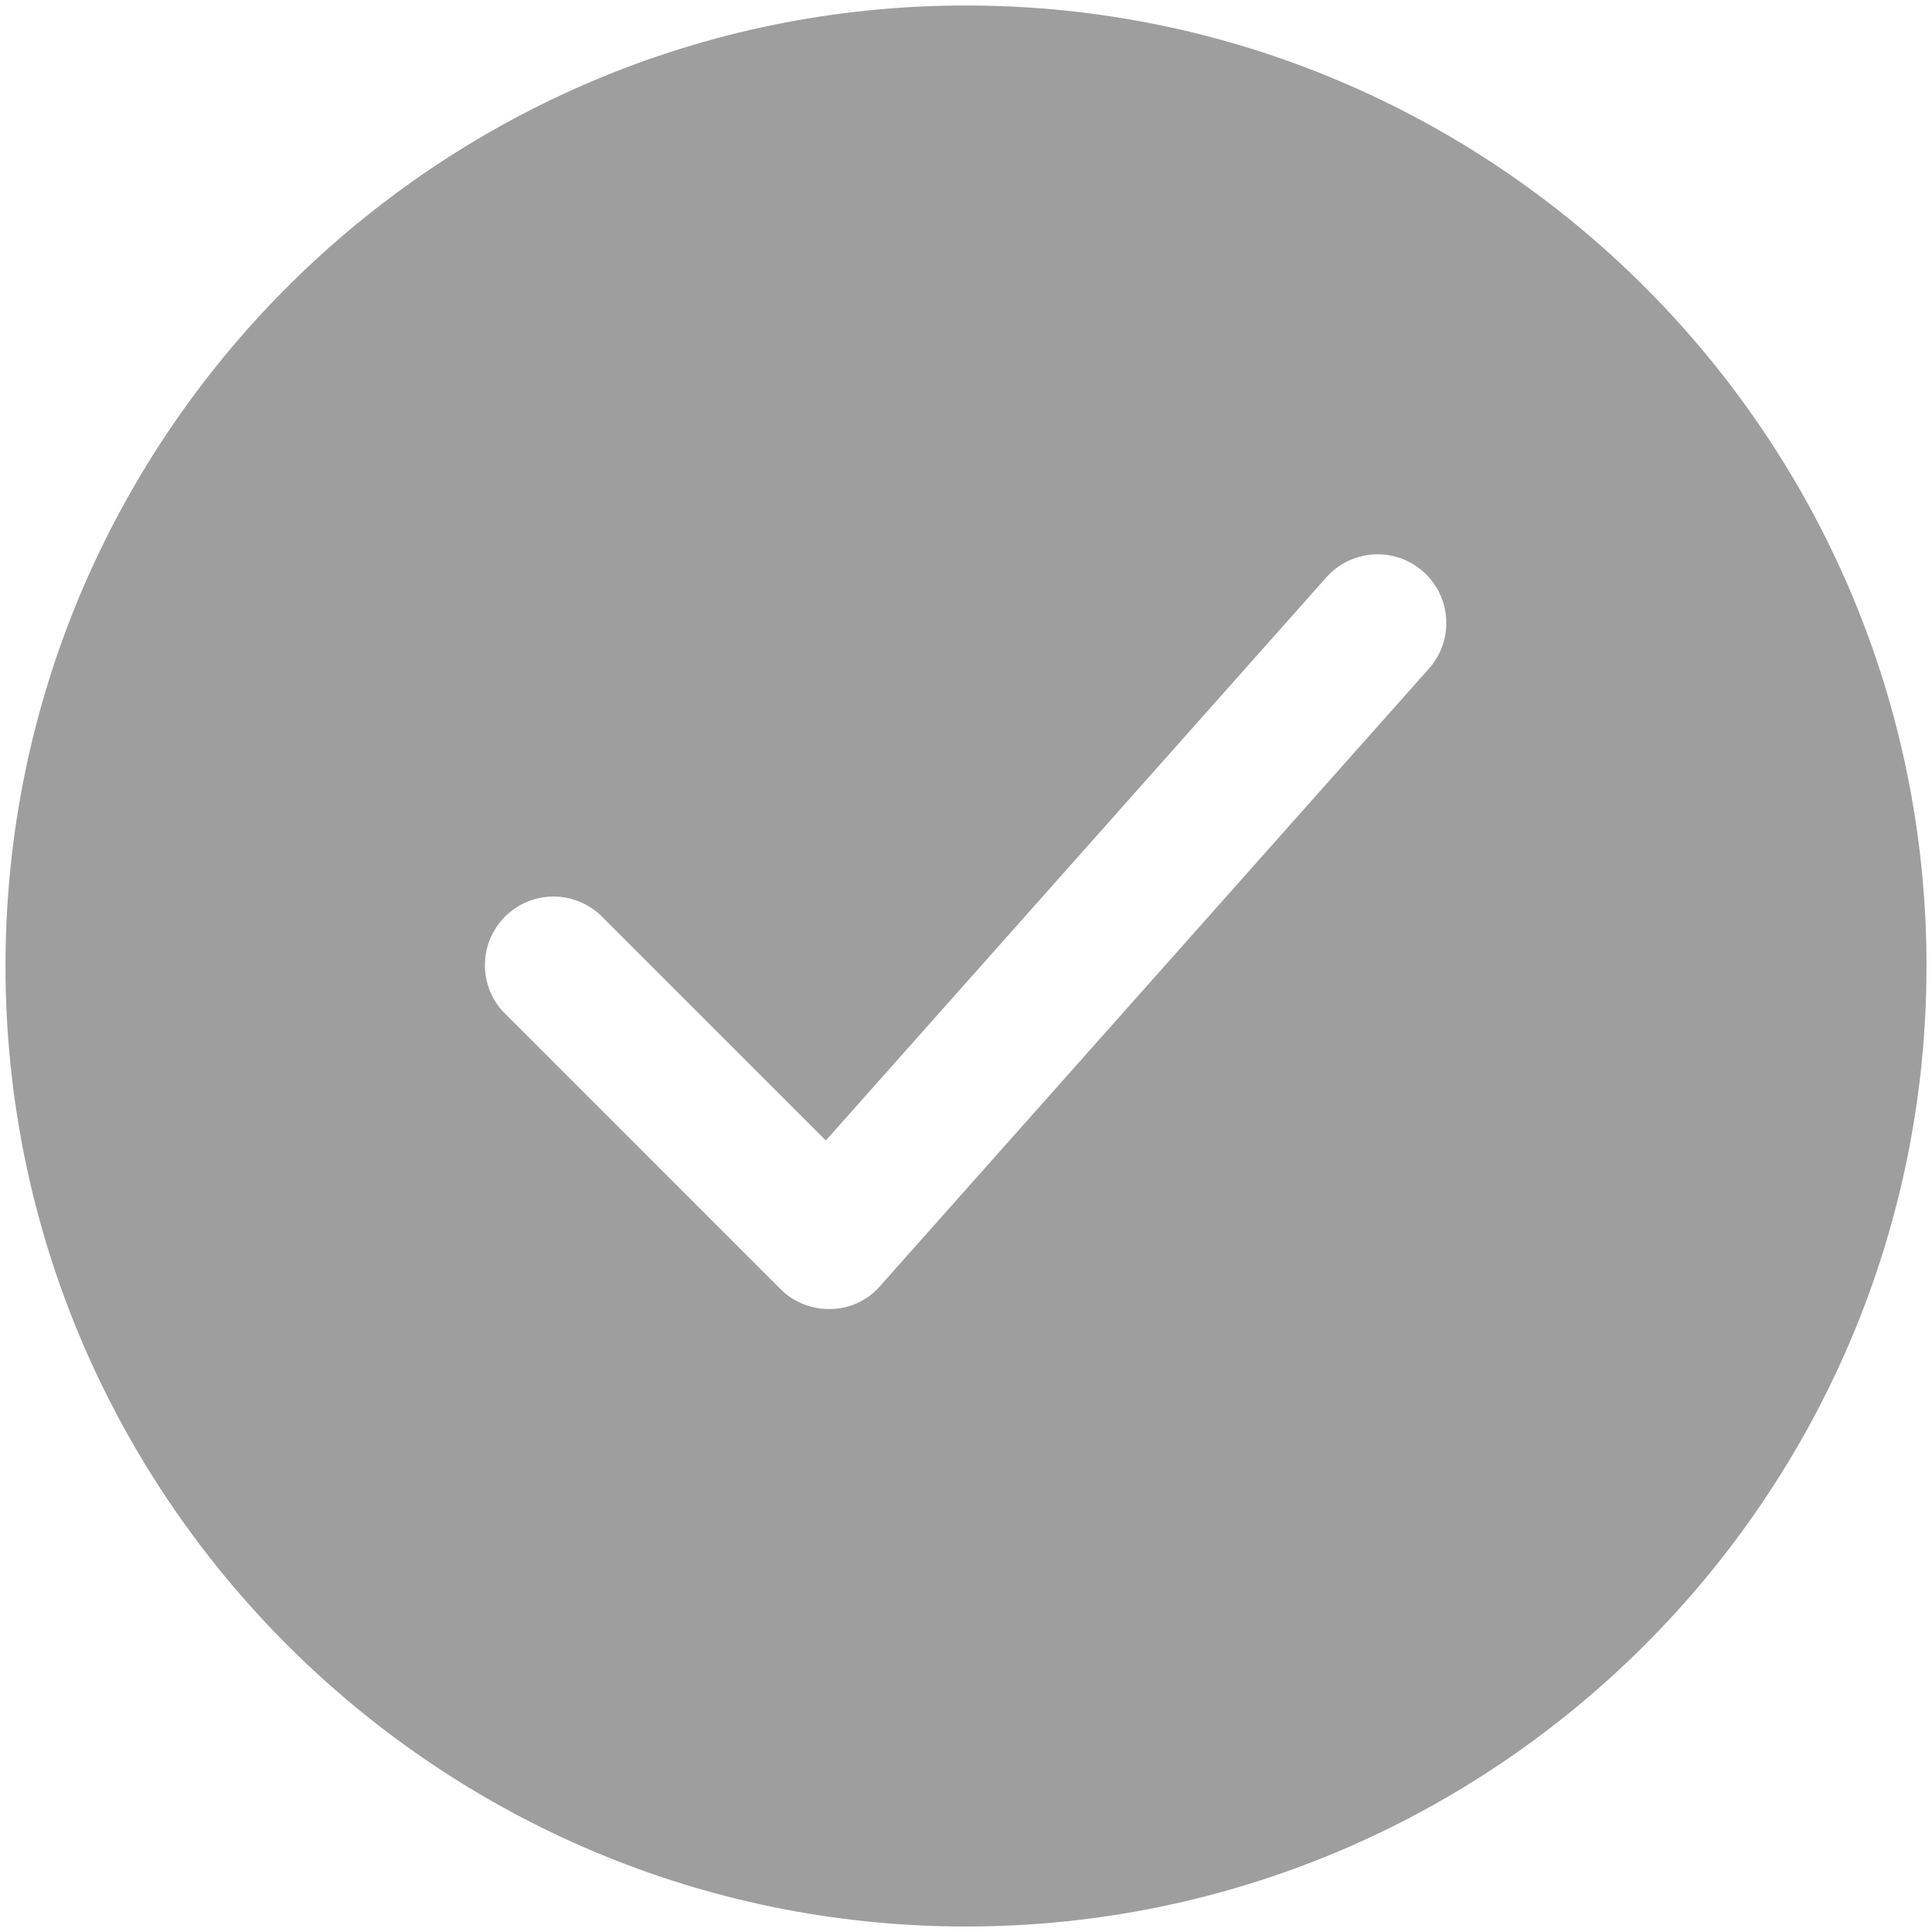 <svg width="88" height="88" viewBox="0 0 88 88" fill="none" xmlns="http://www.w3.org/2000/svg">
<path d="M44 0.25C19.875 0.25 0.25 19.875 0.25 44C0.25 68.125 19.875 87.75 44 87.75C68.125 87.75 87.75 68.125 87.75 44C87.75 19.875 68.125 0.25 44 0.25ZM65.088 30.453L40.087 58.578C39.808 58.901 39.463 59.161 39.076 59.341C38.688 59.522 38.268 59.618 37.841 59.625H37.75C37.34 59.625 36.933 59.544 36.554 59.387C36.175 59.23 35.831 59 35.541 58.709L23.041 46.209C22.742 45.921 22.504 45.576 22.34 45.195C22.177 44.814 22.09 44.404 22.087 43.989C22.083 43.574 22.162 43.162 22.319 42.778C22.476 42.394 22.709 42.045 23.002 41.752C23.295 41.459 23.644 41.226 24.028 41.069C24.412 40.912 24.824 40.833 25.239 40.837C25.654 40.84 26.064 40.926 26.445 41.09C26.826 41.254 27.171 41.492 27.459 41.791L37.616 51.947L60.413 26.297C60.685 25.99 61.016 25.74 61.386 25.561C61.755 25.381 62.157 25.277 62.567 25.253C62.977 25.229 63.387 25.285 63.775 25.42C64.163 25.555 64.521 25.765 64.828 26.038C65.135 26.31 65.385 26.641 65.564 27.011C65.744 27.38 65.848 27.782 65.872 28.192C65.896 28.602 65.84 29.012 65.705 29.4C65.57 29.788 65.36 30.146 65.088 30.453Z" fill="#9E9E9E"/>
</svg>
